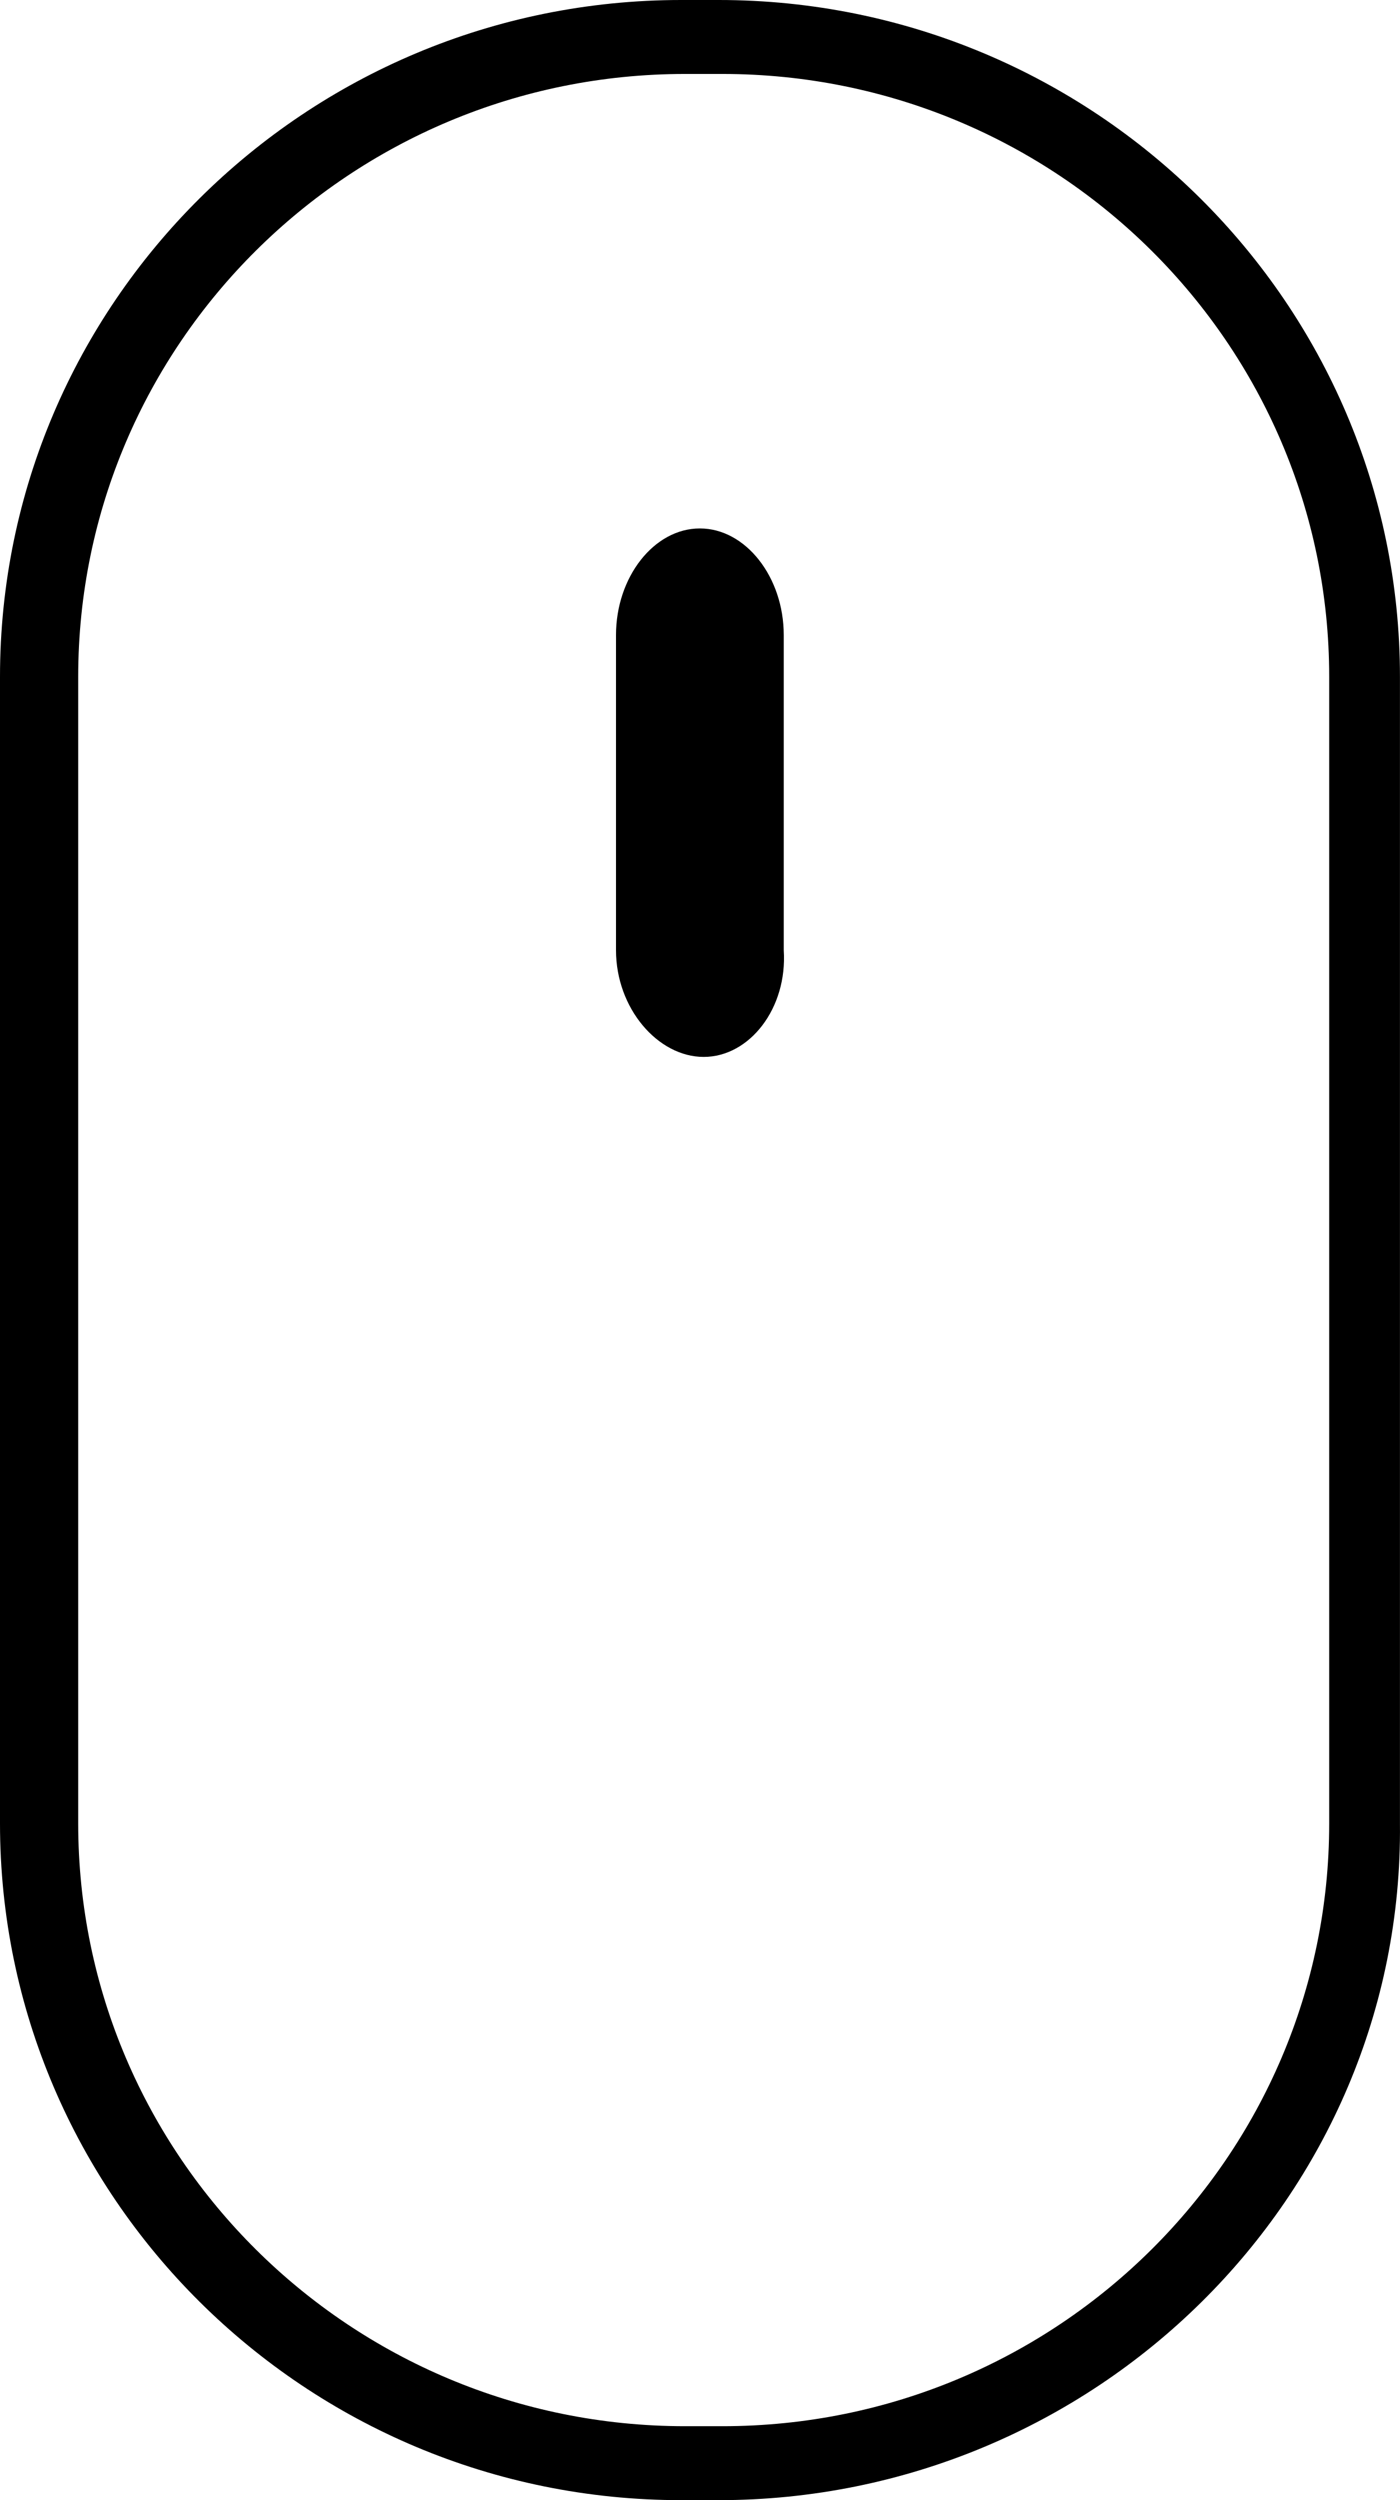 <svg width="28" height="50" viewBox="0 0 28 50" xmlns="http://www.w3.org/2000/svg">
<path d="M14.372 50H13.627C6.106 50 0 43.935 0 36.465V13.536C0 6.065 6.106 0 13.627 0H14.372C21.893 0 27.999 6.065 27.999 13.536V36.465C28.074 43.935 21.893 50 14.372 50ZM13.702 1.479C7 1.479 1.564 6.879 1.564 13.536V36.465C1.564 43.121 7 48.521 13.702 48.521H14.447C21.148 48.521 26.584 43.121 26.584 36.465V13.536C26.584 6.879 21.148 1.479 14.447 1.479H13.702Z"/>
<path d="M14.074 21.137C13.159 21.137 12.32 20.167 12.32 19.003V12.701C12.32 11.538 13.082 10.568 13.997 10.568C14.912 10.568 15.675 11.538 15.675 12.701V19.003C15.751 20.167 14.989 21.137 14.074 21.137Z"/>
</svg>
